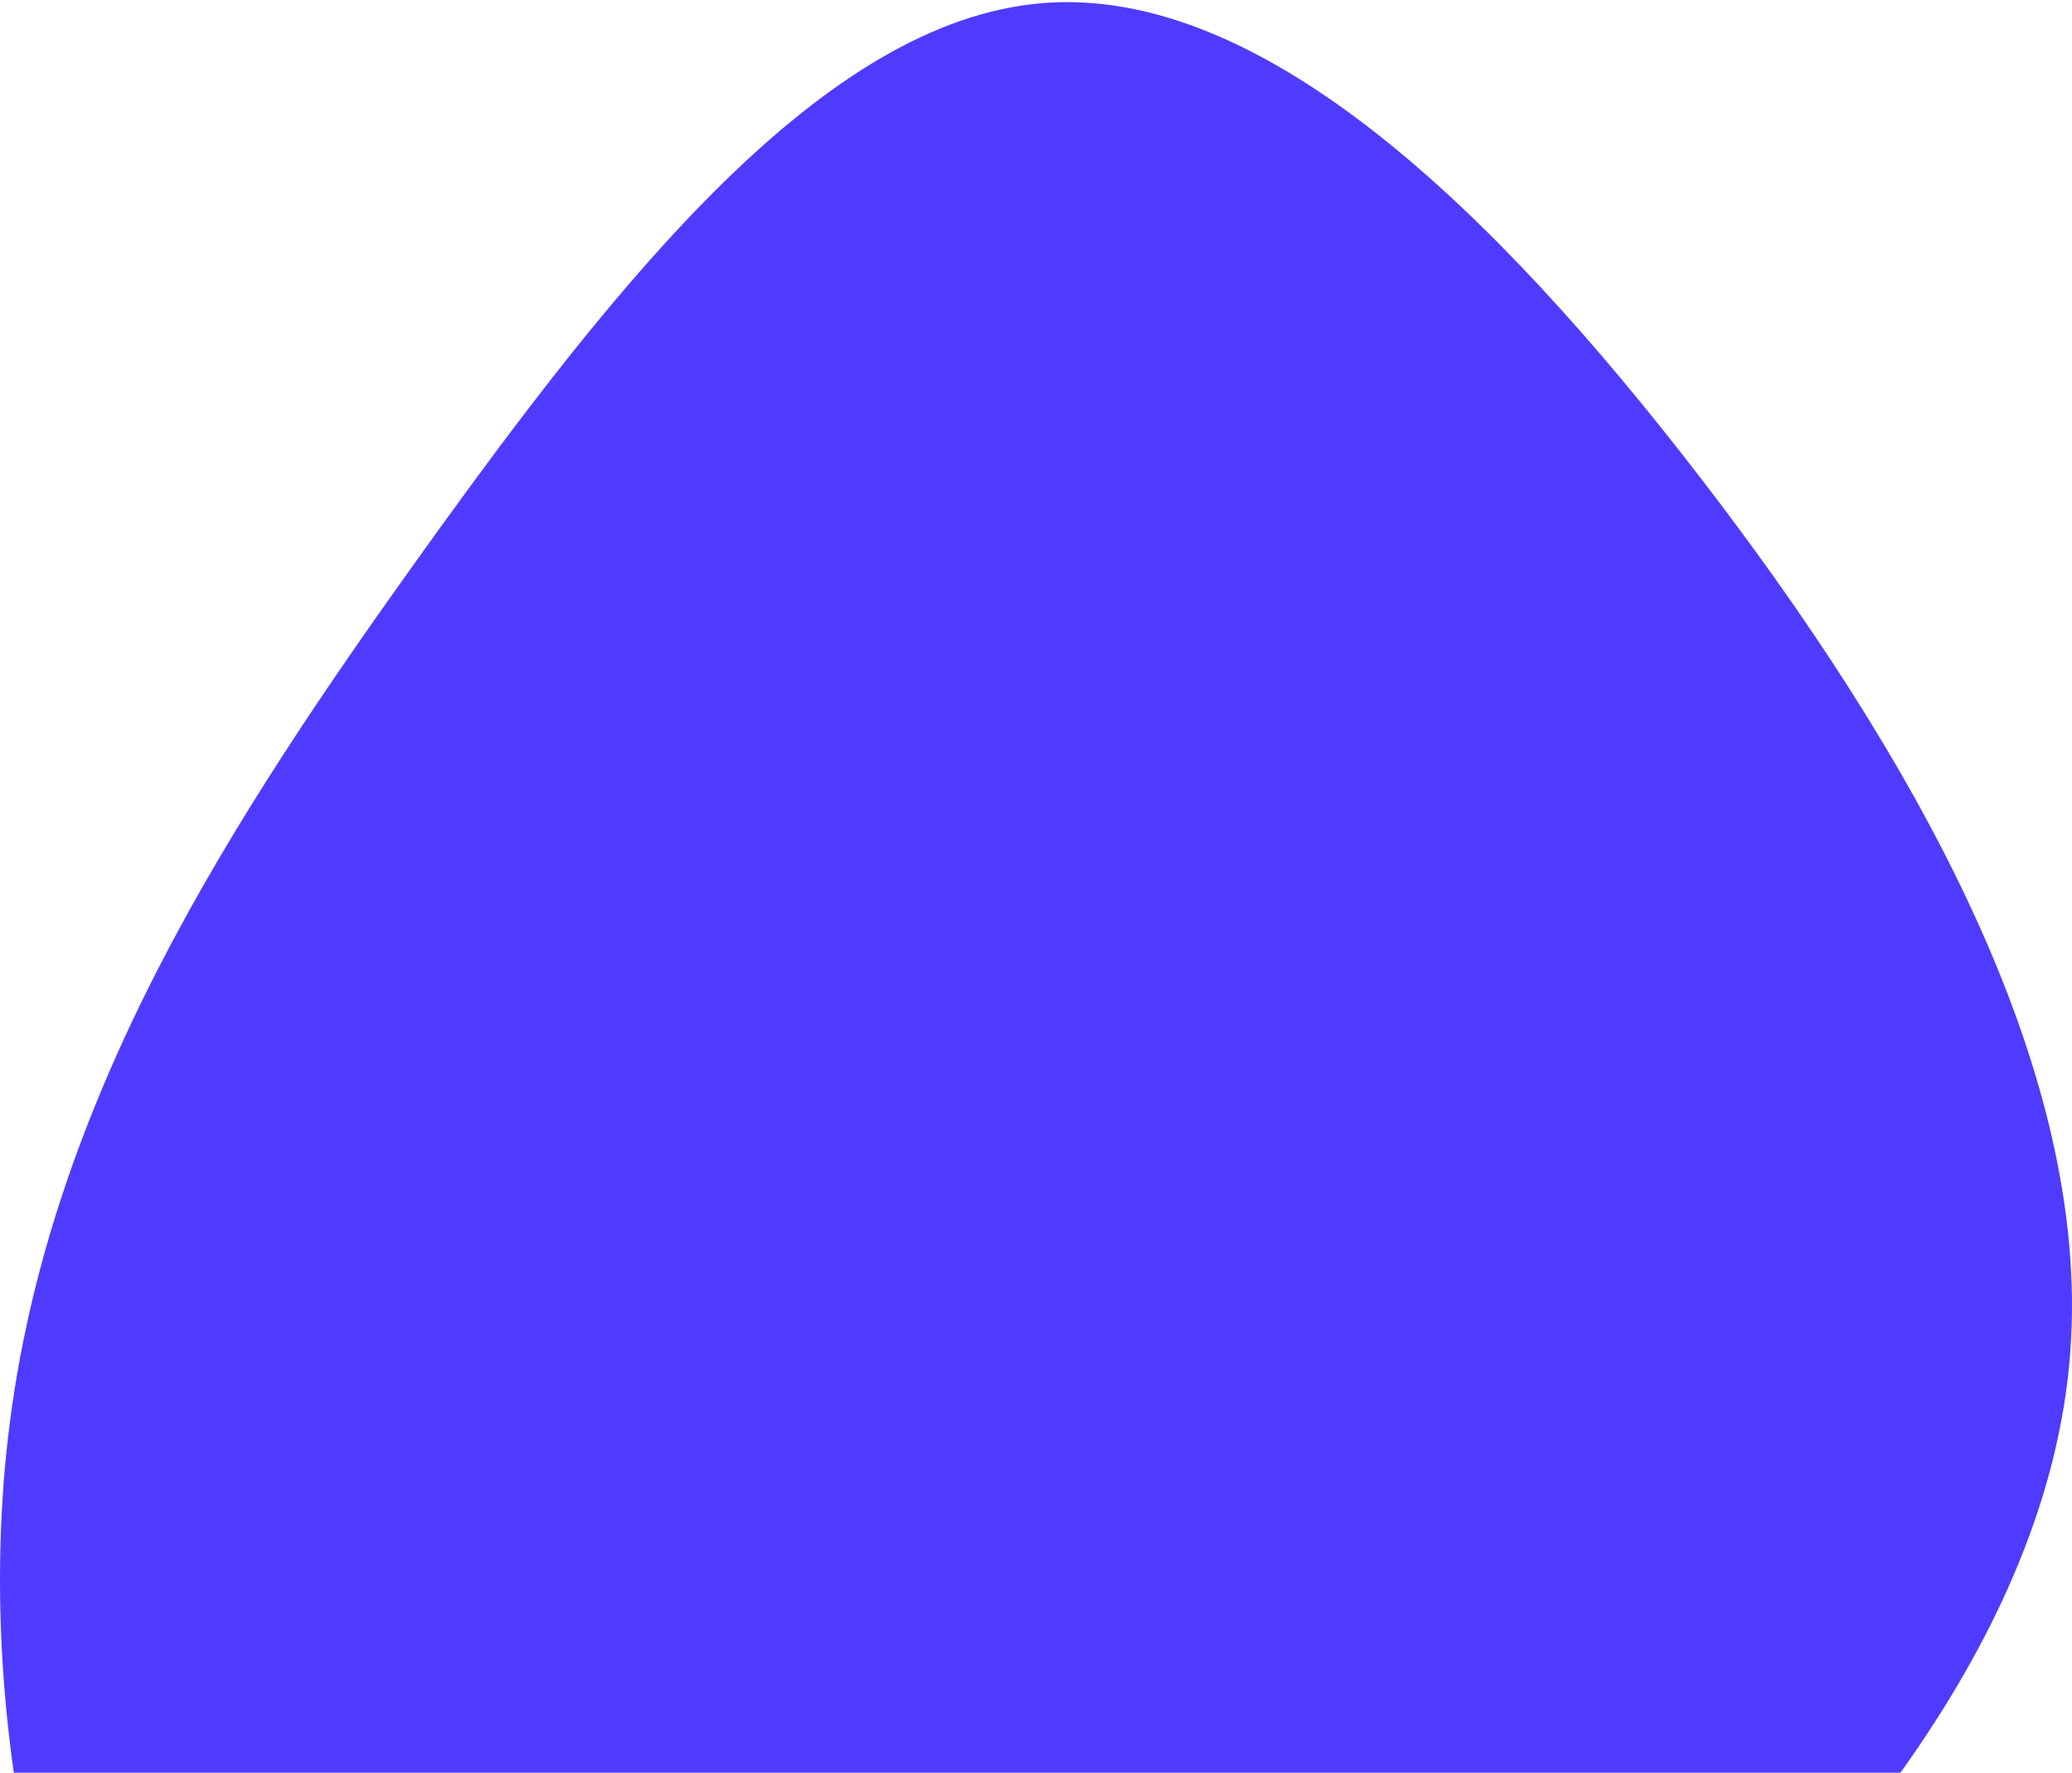 <svg width="768" height="657" viewBox="0 0 768 657" fill="none" xmlns="http://www.w3.org/2000/svg">
<path d="M630.264 177.049C707.235 277.031 775.396 394.763 767.353 501.293C759.321 608.041 675.235 703.572 598.115 771.634C521.133 839.491 451.276 879.865 363.638 904.163C276 928.27 170.741 936.301 98.868 868.24C26.996 800.178 -11.49 656.229 3.039 532.153C17.567 408.077 85.268 304.079 157.141 203.892C229.013 103.91 305.057 7.944 386.198 1.178C467.191 -5.587 553.282 77.067 630.264 177.049Z" fill="#4F3BFF"/>
</svg>
